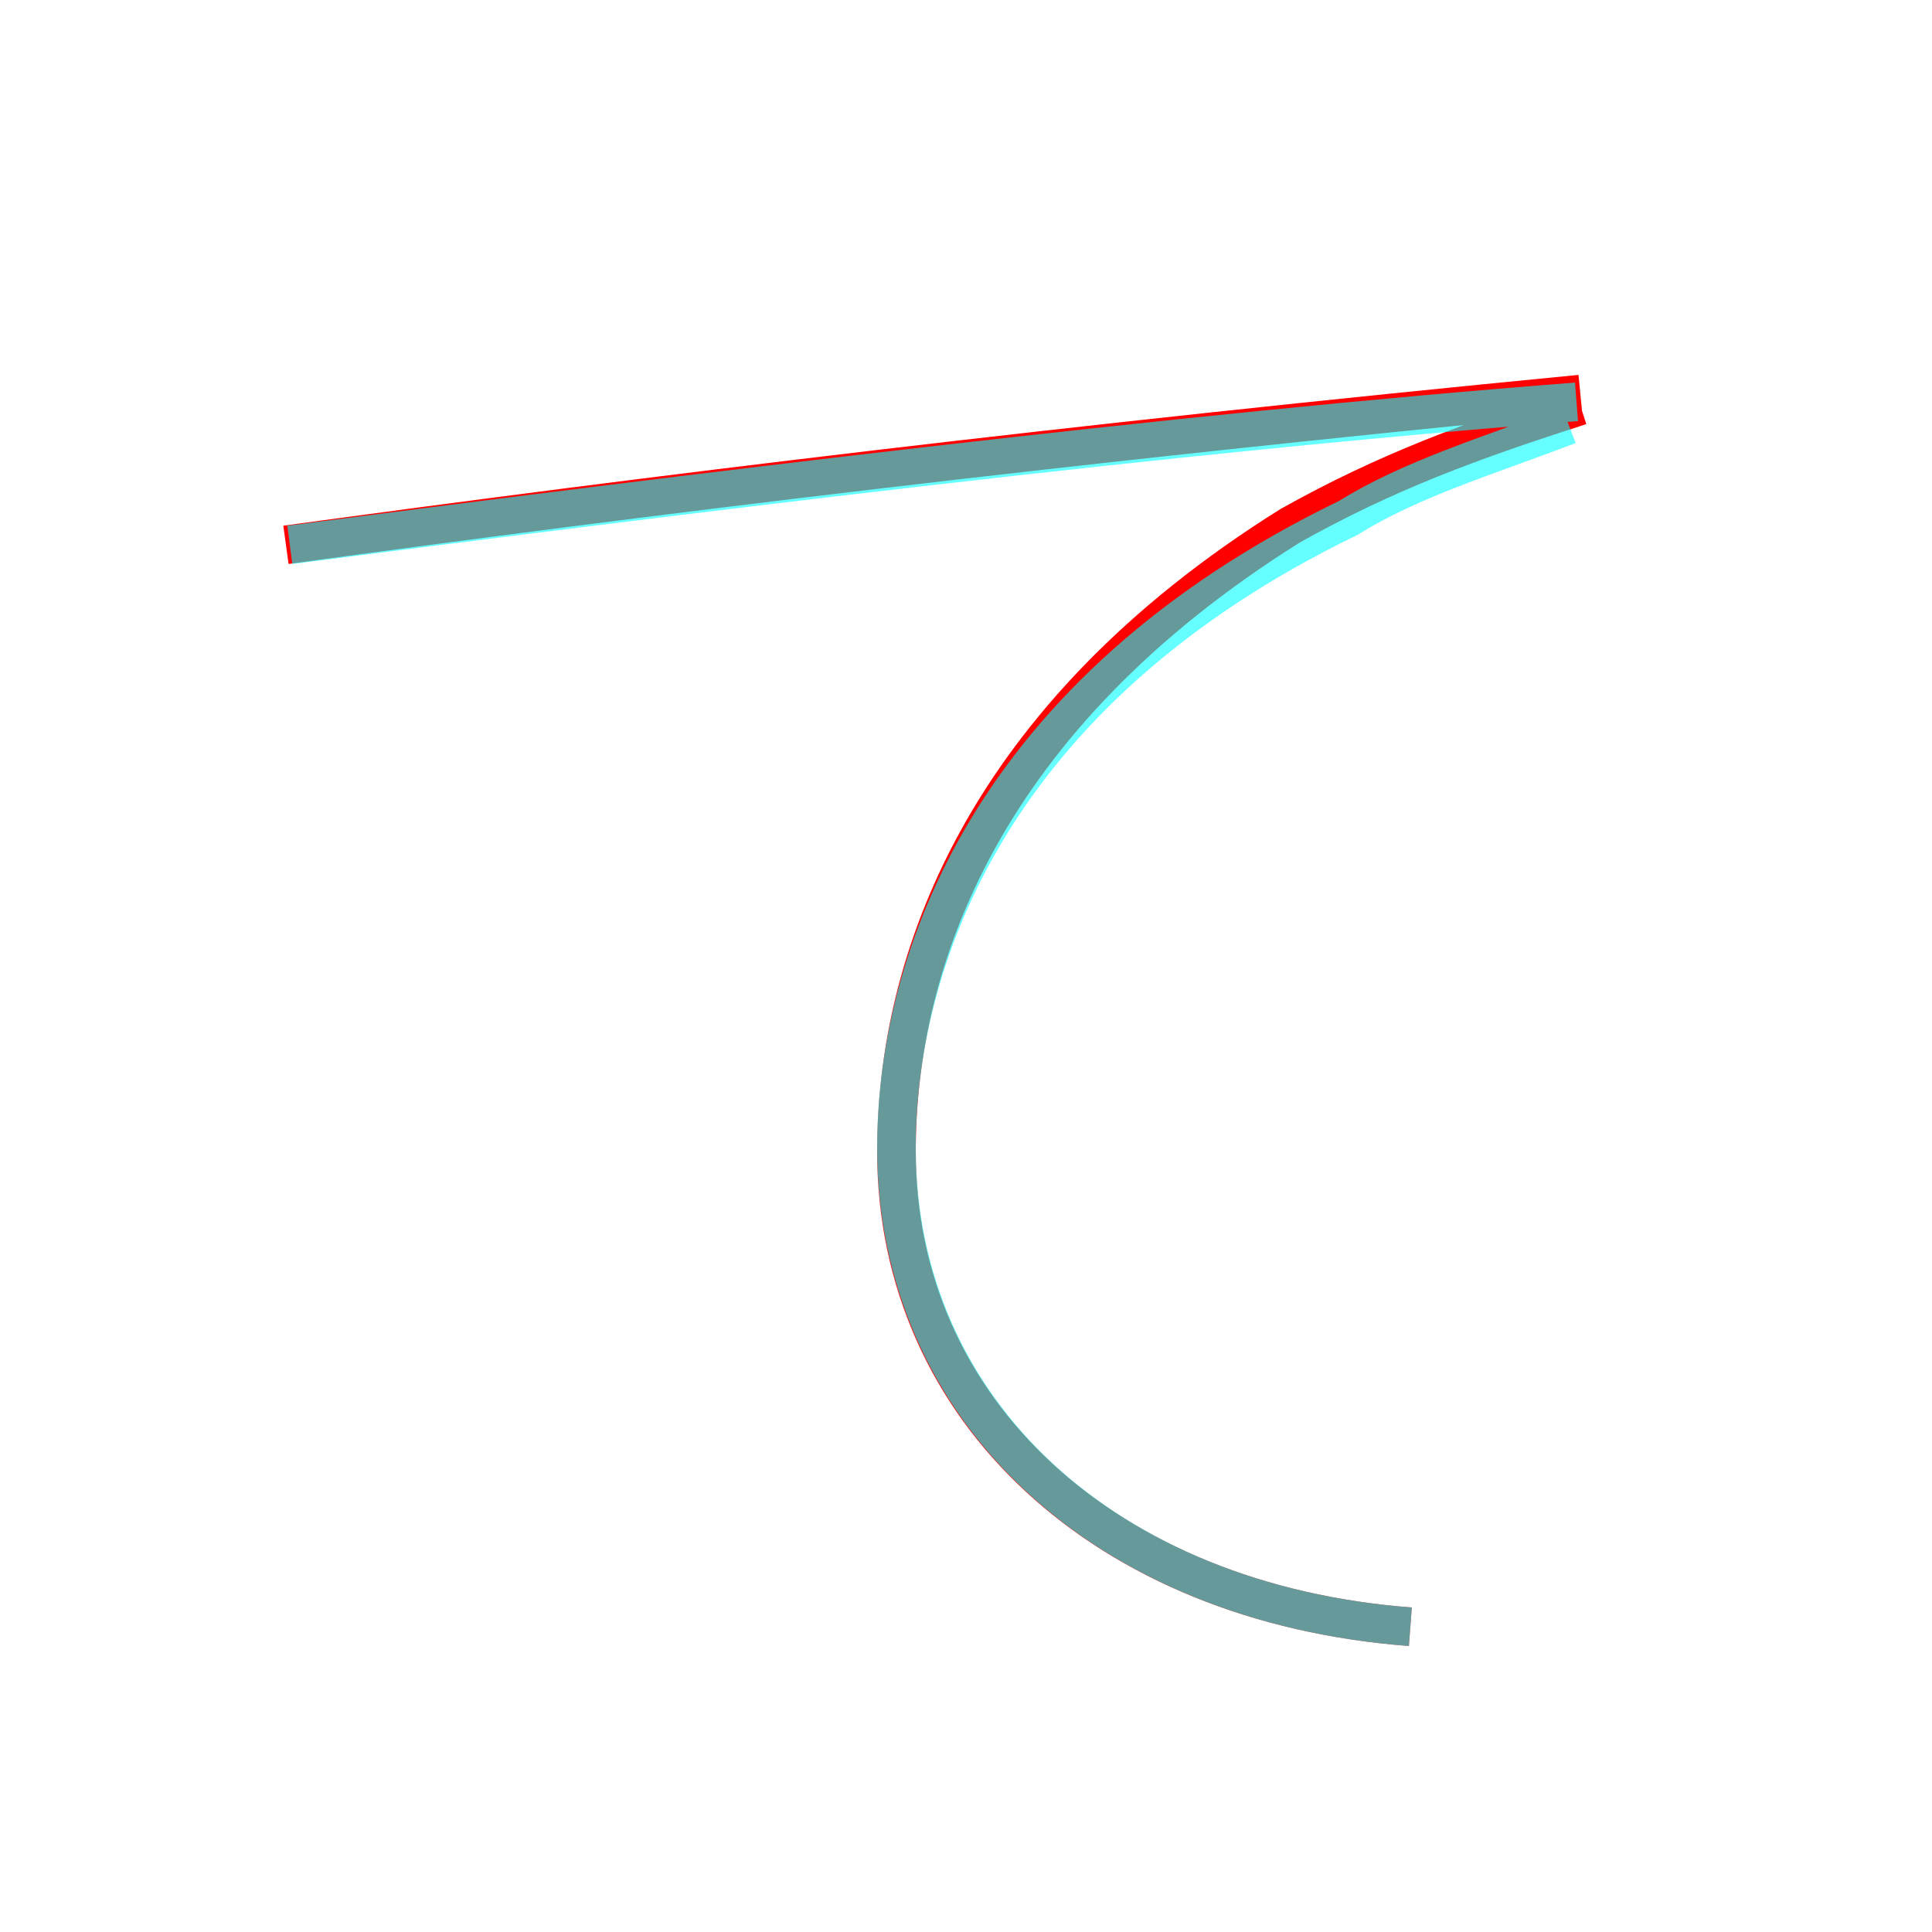 <?xml version='1.0' encoding='utf8'?>
<svg viewBox="0.0 -6.0 50.0 50.0" version="1.1" xmlns="http://www.w3.org/2000/svg">
<rect x="0.0" y="-6.0" width="50.0" height="50.0" fill="#333333" stroke="none"/>
<rect x="-1000" y="-1000" width="2000" height="2000" stroke="white" fill="white"/>
<g style="fill:none;stroke:rgba(255, 0, 0, 1);  stroke-width:1"><path d="M 36.5 -1.9 C 28.6 -2.5 23.2 -7.5 23.2 -14.2 C 23.2 -19.1 25.4 -25.4 33.4 -30.4 C 35.9 -31.8 38.1 -32.6 40.9 -33.5 M 40.9 -33.8 C 27.5 -32.5 16.9 -31.2 7.4 -29.9" transform="translate(0.0 38.0)" />
</g>
<g style="fill:none;stroke:rgba(0, 255, 255, 0.6);  stroke-width:1">
<path d="M 36.5 -1.9 C 28.6 -2.5 23.2 -7.5 23.2 -14.3 C 23.2 -19.1 25.6 -26.1 34.9 -30.6 C 36.5 -31.6 38.5 -32.2 40.6 -33.0 M 7.5 -29.9 C 17.6 -31.2 30.4 -32.8 40.8 -33.6" transform="translate(0.0 38.0)" />
</g>
</svg>